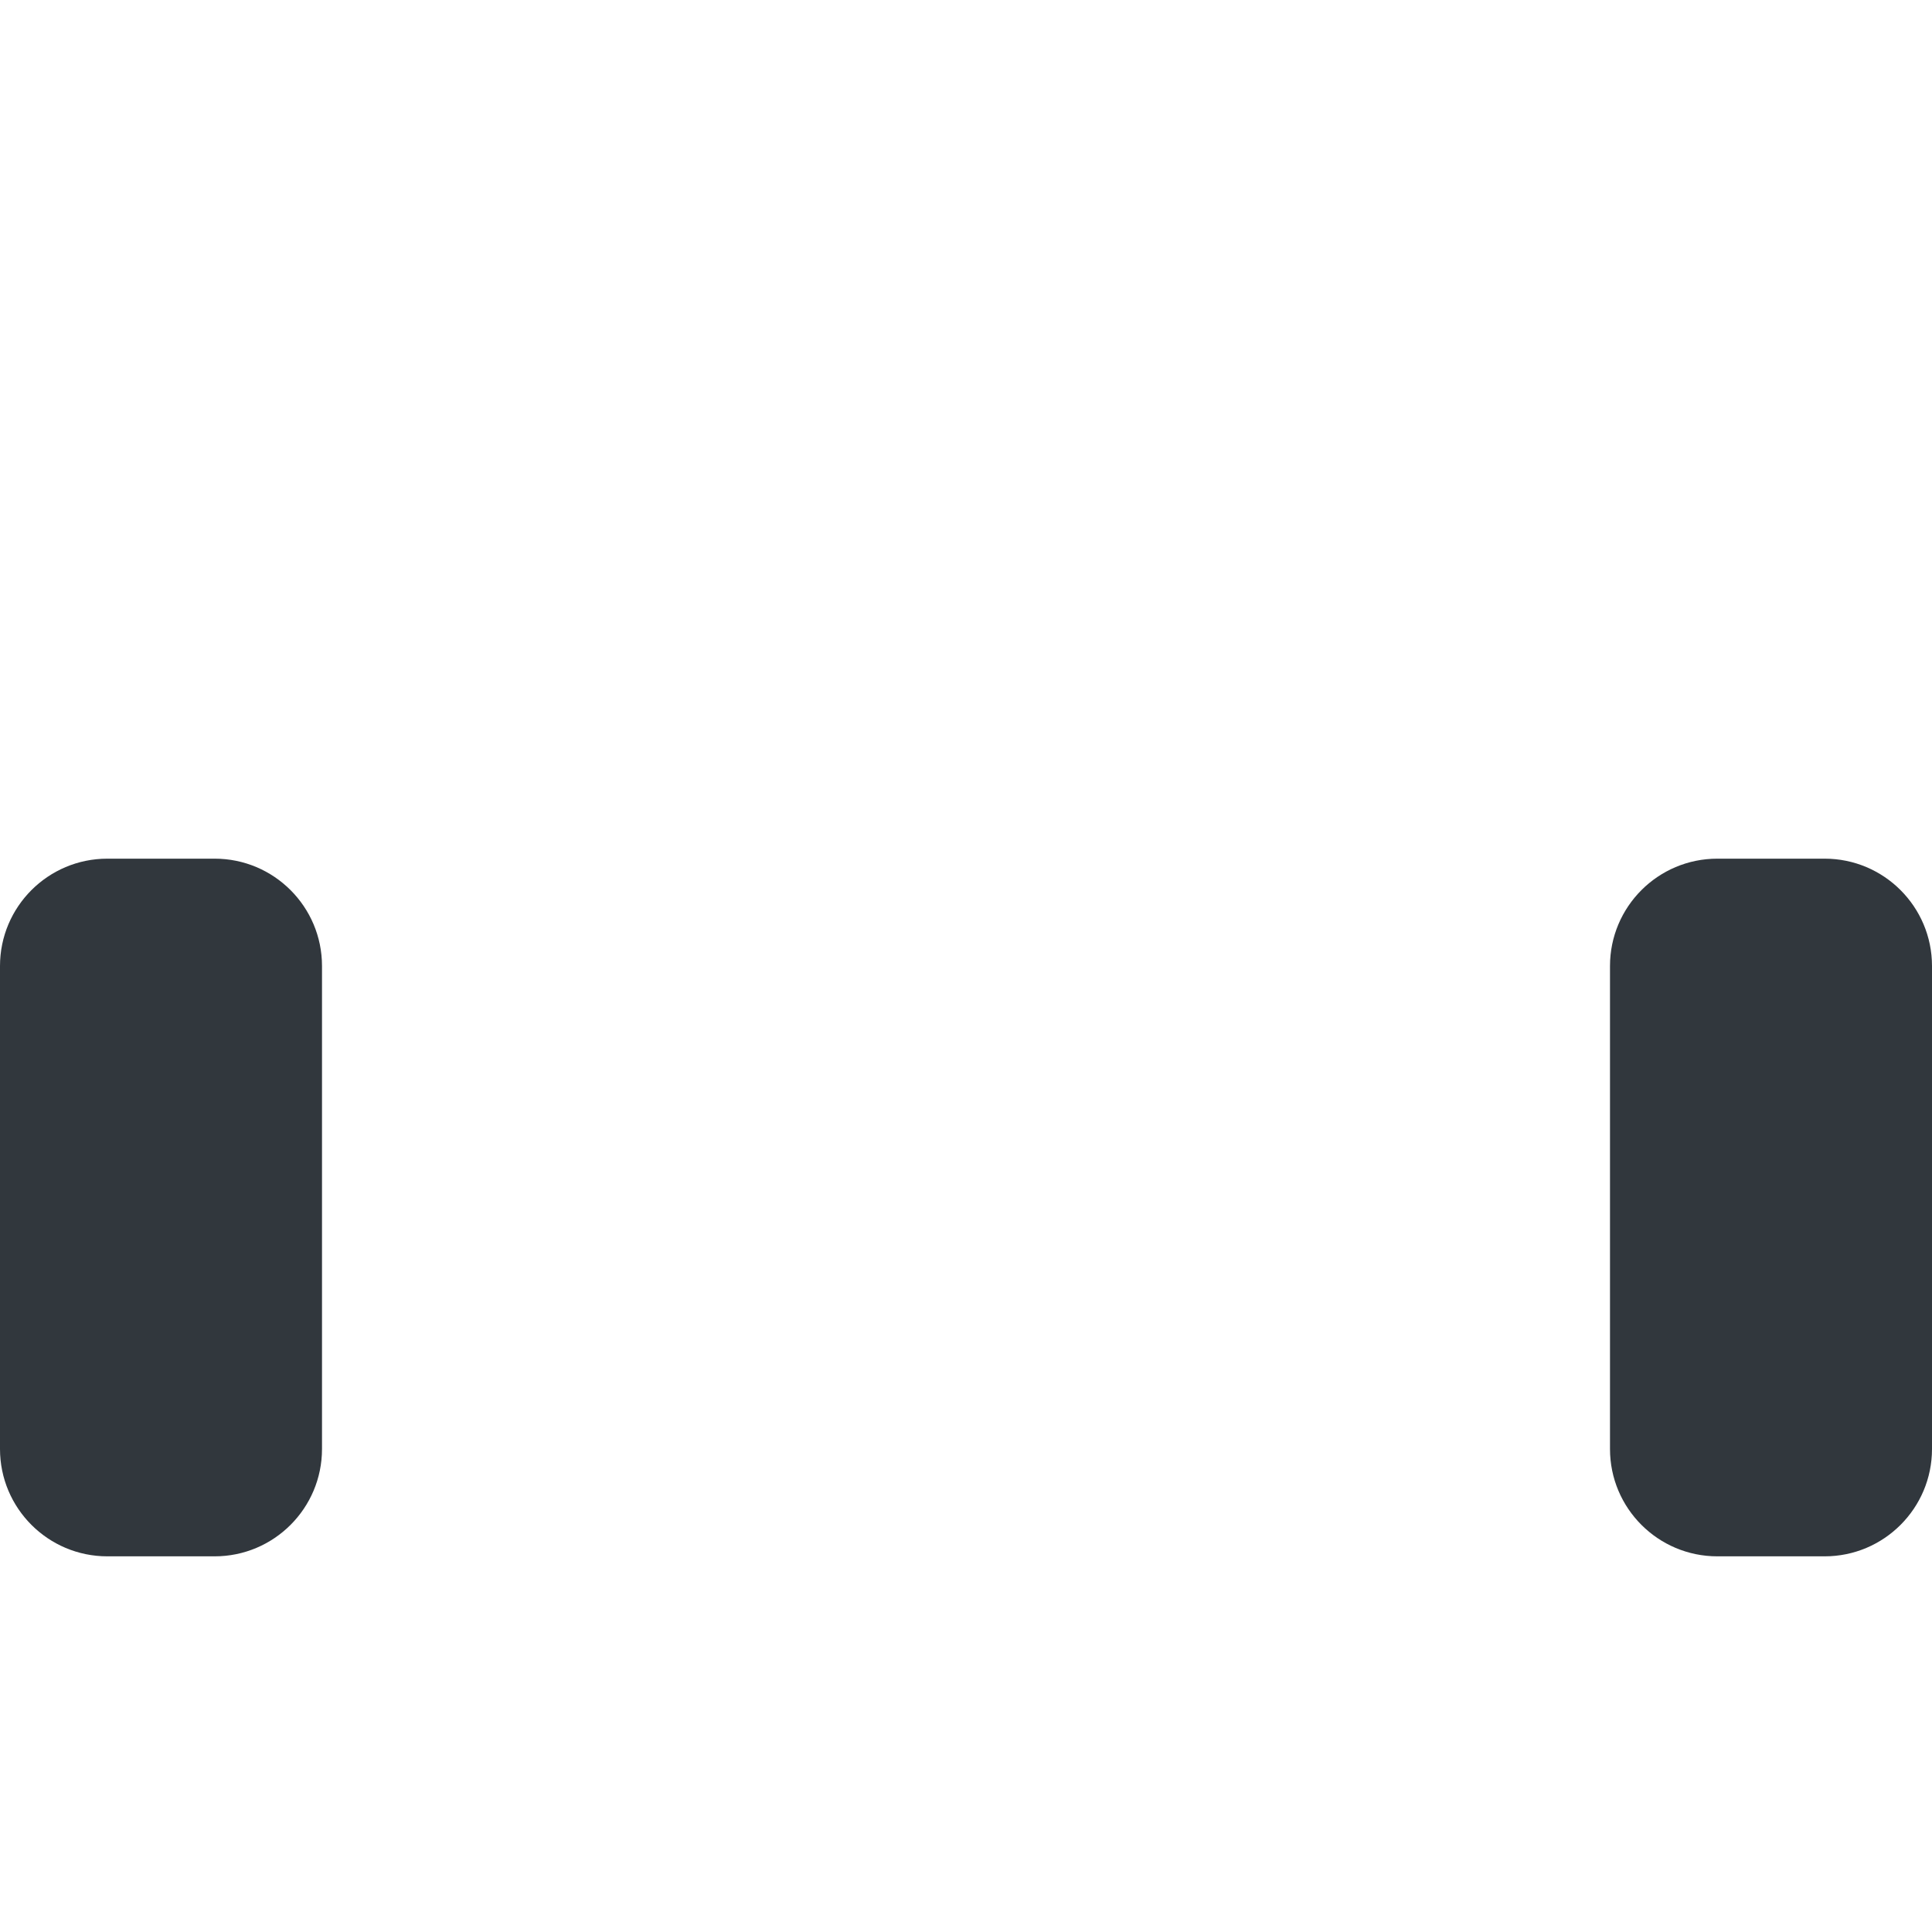 <svg xmlns="http://www.w3.org/2000/svg" viewBox="0 0 36 36">
  <path fill="#31373D" d="M6 27c0 1.104-.896 2-2 2H2c-1.104 0-2-.896-2-2v-9c0-1.104.896-2 2-2h2c1.104 0 2 .896 2 2v9zm30 0c0 1.104-.896 2-2 2h-2c-1.104 0-2-.896-2-2v-9c0-1.104.896-2 2-2h2c1.104 0 2 .896 2 2v9z"/>
</svg>
